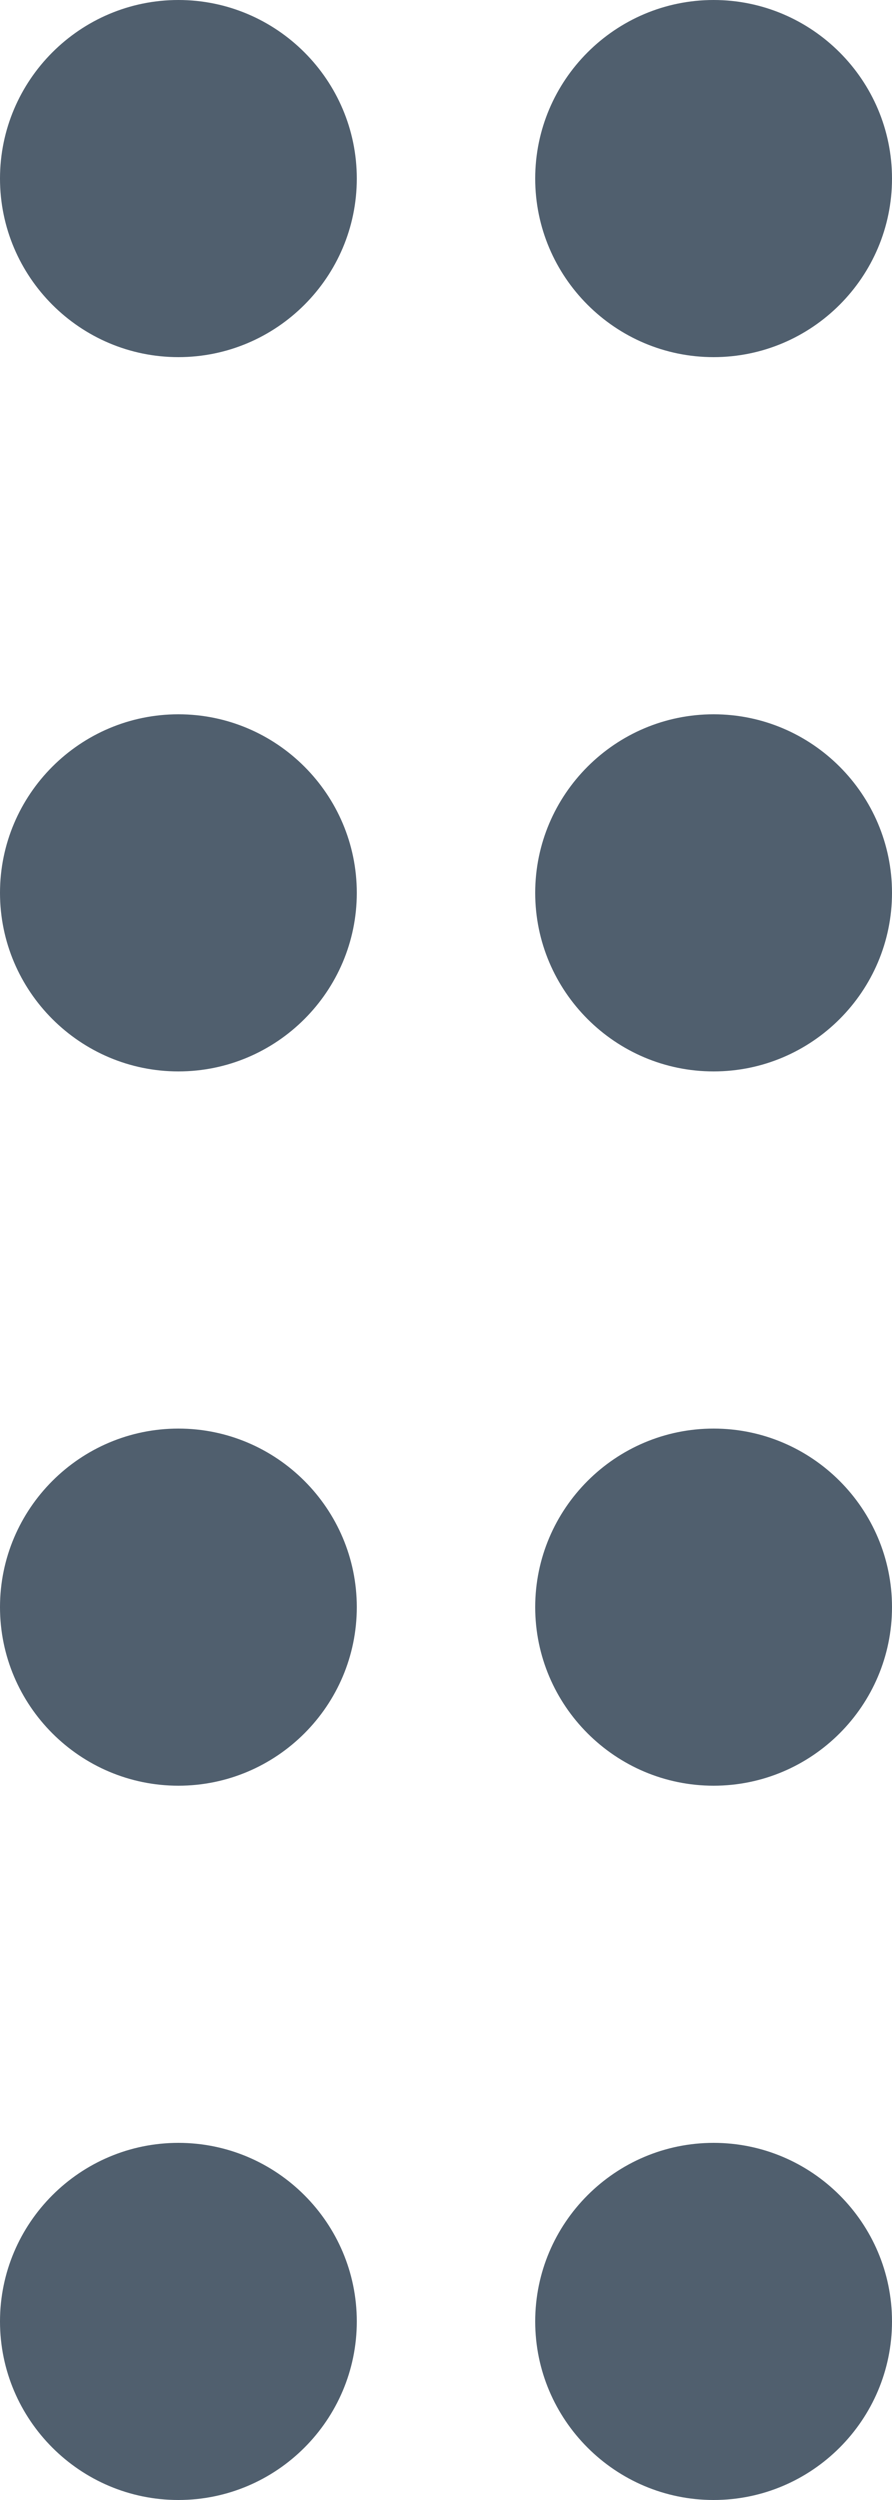 <?xml version="1.0" encoding="UTF-8"?>
<svg width="5px" height="14px" viewBox="0 0 5 14" version="1.1" xmlns="http://www.w3.org/2000/svg" xmlns:xlink="http://www.w3.org/1999/xlink">
    <!-- Generator: Sketch 49.3 (51167) - http://www.bohemiancoding.com/sketch -->
    <title>Group 2</title>
    <desc>Created with Sketch.</desc>
    <defs></defs>
    <g id="Recruit-Setup" stroke="none" stroke-width="1" fill="none" fill-rule="evenodd">
        <g id="Job-View-Default" transform="translate(-279, -223)" fill="#505F6E" fill-rule="nonzero">
            <g id="Group-2" transform="translate(279, 223)">
                <g id="icons8-menu_2">
                    <path d="M1,0 C0.449,0 0,0.449 0,1 C0,1.551 0.449,2 1,2 C1.551,2 2,1.551 2,1 C2,0.449 1.551,0 1,0 Z M1,4 C0.449,4 0,4.449 0,5 C0,5.551 0.449,6 1,6 C1.551,6 2,5.551 2,5 C2,4.449 1.551,4 1,4 Z M1,8 C0.449,8 0,8.449 0,9 C0,9.551 0.449,10 1,10 C1.551,10 2,9.551 2,9 C2,8.449 1.551,8 1,8 Z M1,12 C0.449,12 0,12.449 0,13 C0,13.551 0.449,14 1,14 C1.551,14 2,13.551 2,13 C2,12.449 1.551,12 1,12 Z" id="Shape"></path>
                </g>
                <g id="icons8-menu_2" transform="translate(3, 0)">
                    <path d="M1,0 C0.449,0 0,0.449 0,1 C0,1.551 0.449,2 1,2 C1.551,2 2,1.551 2,1 C2,0.449 1.551,0 1,0 Z M1,4 C0.449,4 0,4.449 0,5 C0,5.551 0.449,6 1,6 C1.551,6 2,5.551 2,5 C2,4.449 1.551,4 1,4 Z M1,8 C0.449,8 0,8.449 0,9 C0,9.551 0.449,10 1,10 C1.551,10 2,9.551 2,9 C2,8.449 1.551,8 1,8 Z M1,12 C0.449,12 0,12.449 0,13 C0,13.551 0.449,14 1,14 C1.551,14 2,13.551 2,13 C2,12.449 1.551,12 1,12 Z" id="Shape"></path>
                </g>
            </g>
        </g>
    </g>
</svg>